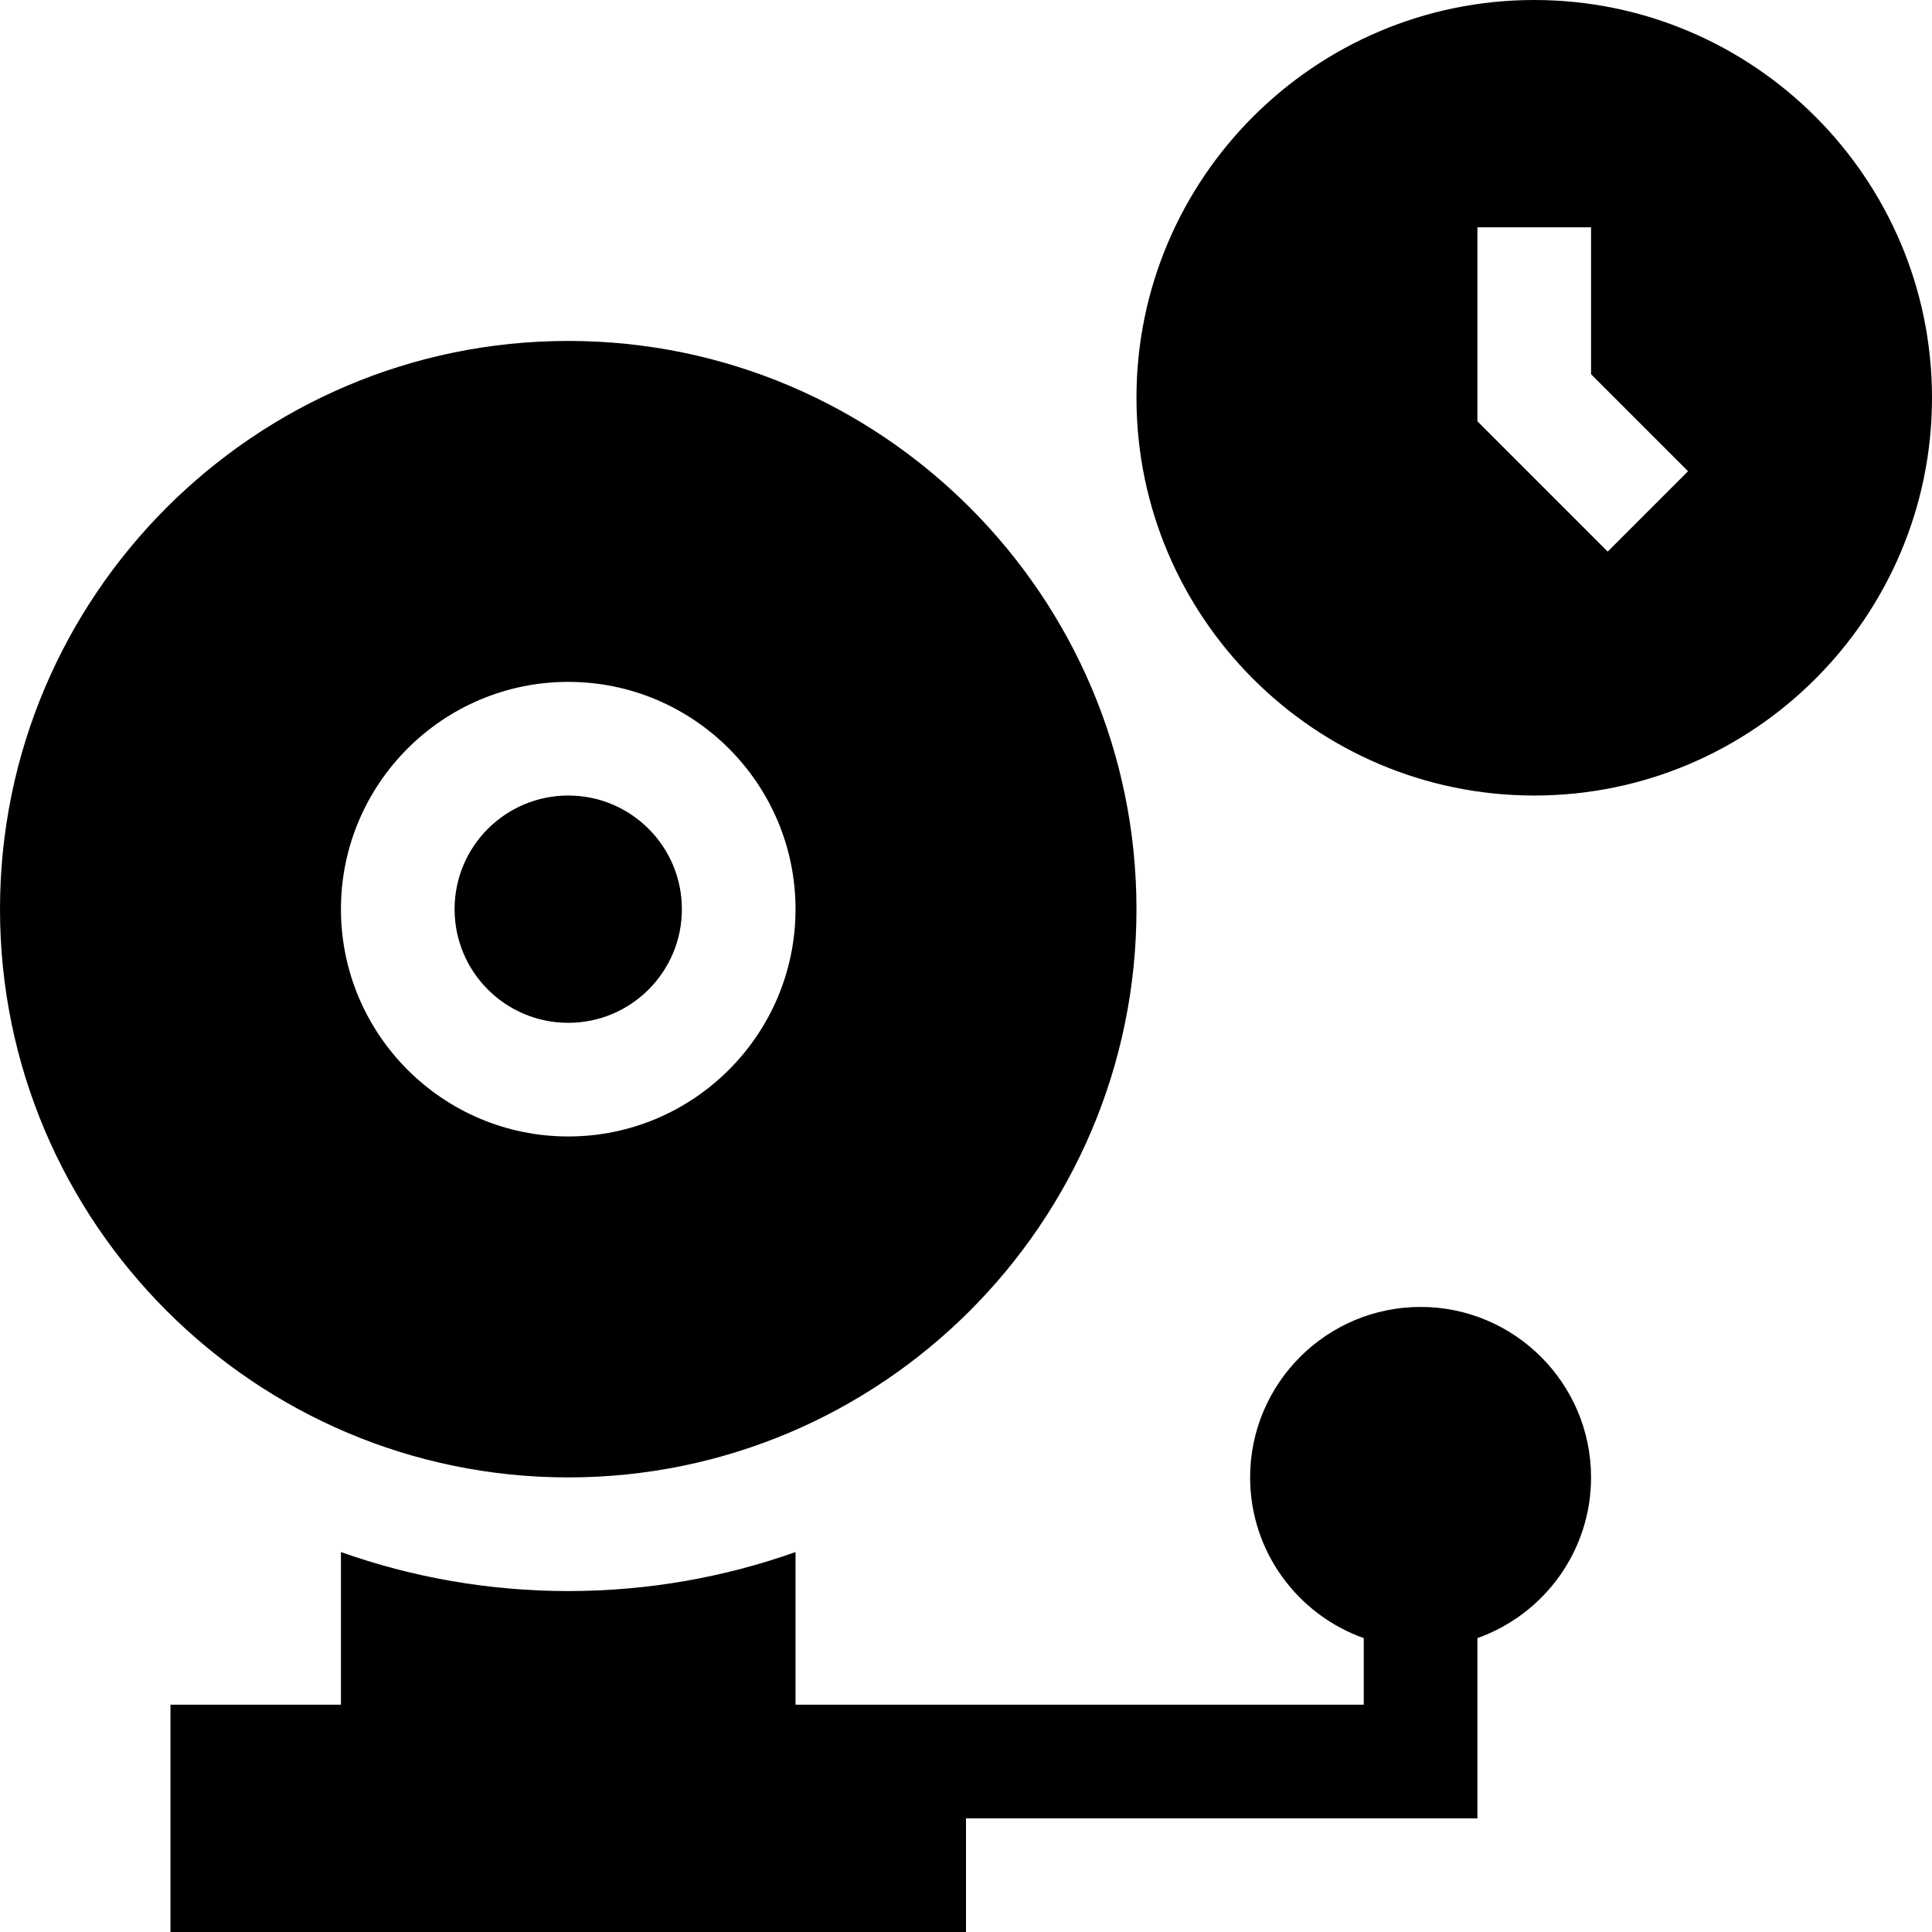 <svg id="Layer_1" enable-background="new 0 0 510 510" height="512" viewBox="0 0 510 510" width="512" xmlns="http://www.w3.org/2000/svg"><g id="XMLID_1419_"><circle id="XMLID_1449_" cx="150" cy="240" r="30"/><path id="XMLID_1634_" d="m300 240c0-82.71-67.29-150-150-150s-150 67.29-150 150 67.29 150 150 150 150-67.29 150-150zm-210 0c0-33.084 26.916-60 60-60s60 26.916 60 60-26.916 60-60 60-60-26.916-60-60z"/><path id="XMLID_1719_" d="m375 345c-24.814 0-45 20.186-45 45 0 19.555 12.541 36.228 30 42.42v17.58c-15.366 0-131.176 0-150 0v-40.296c-18.776 6.659-38.97 10.296-60 10.296s-41.224-3.637-60-10.296v40.296h-45v60h210v-30h135v-47.58c17.459-6.192 30-22.865 30-42.42 0-24.814-20.187-45-45-45z"/><path id="XMLID_1723_" d="m405 0c-57.898 0-105 47.104-105 105s47.102 105 105 105c57.897 0 105-47.104 105-105s-47.103-105-105-105zm19.394 145.607-34.394-34.394v-51.213h30v38.787l25.606 25.606z"/></g></svg>